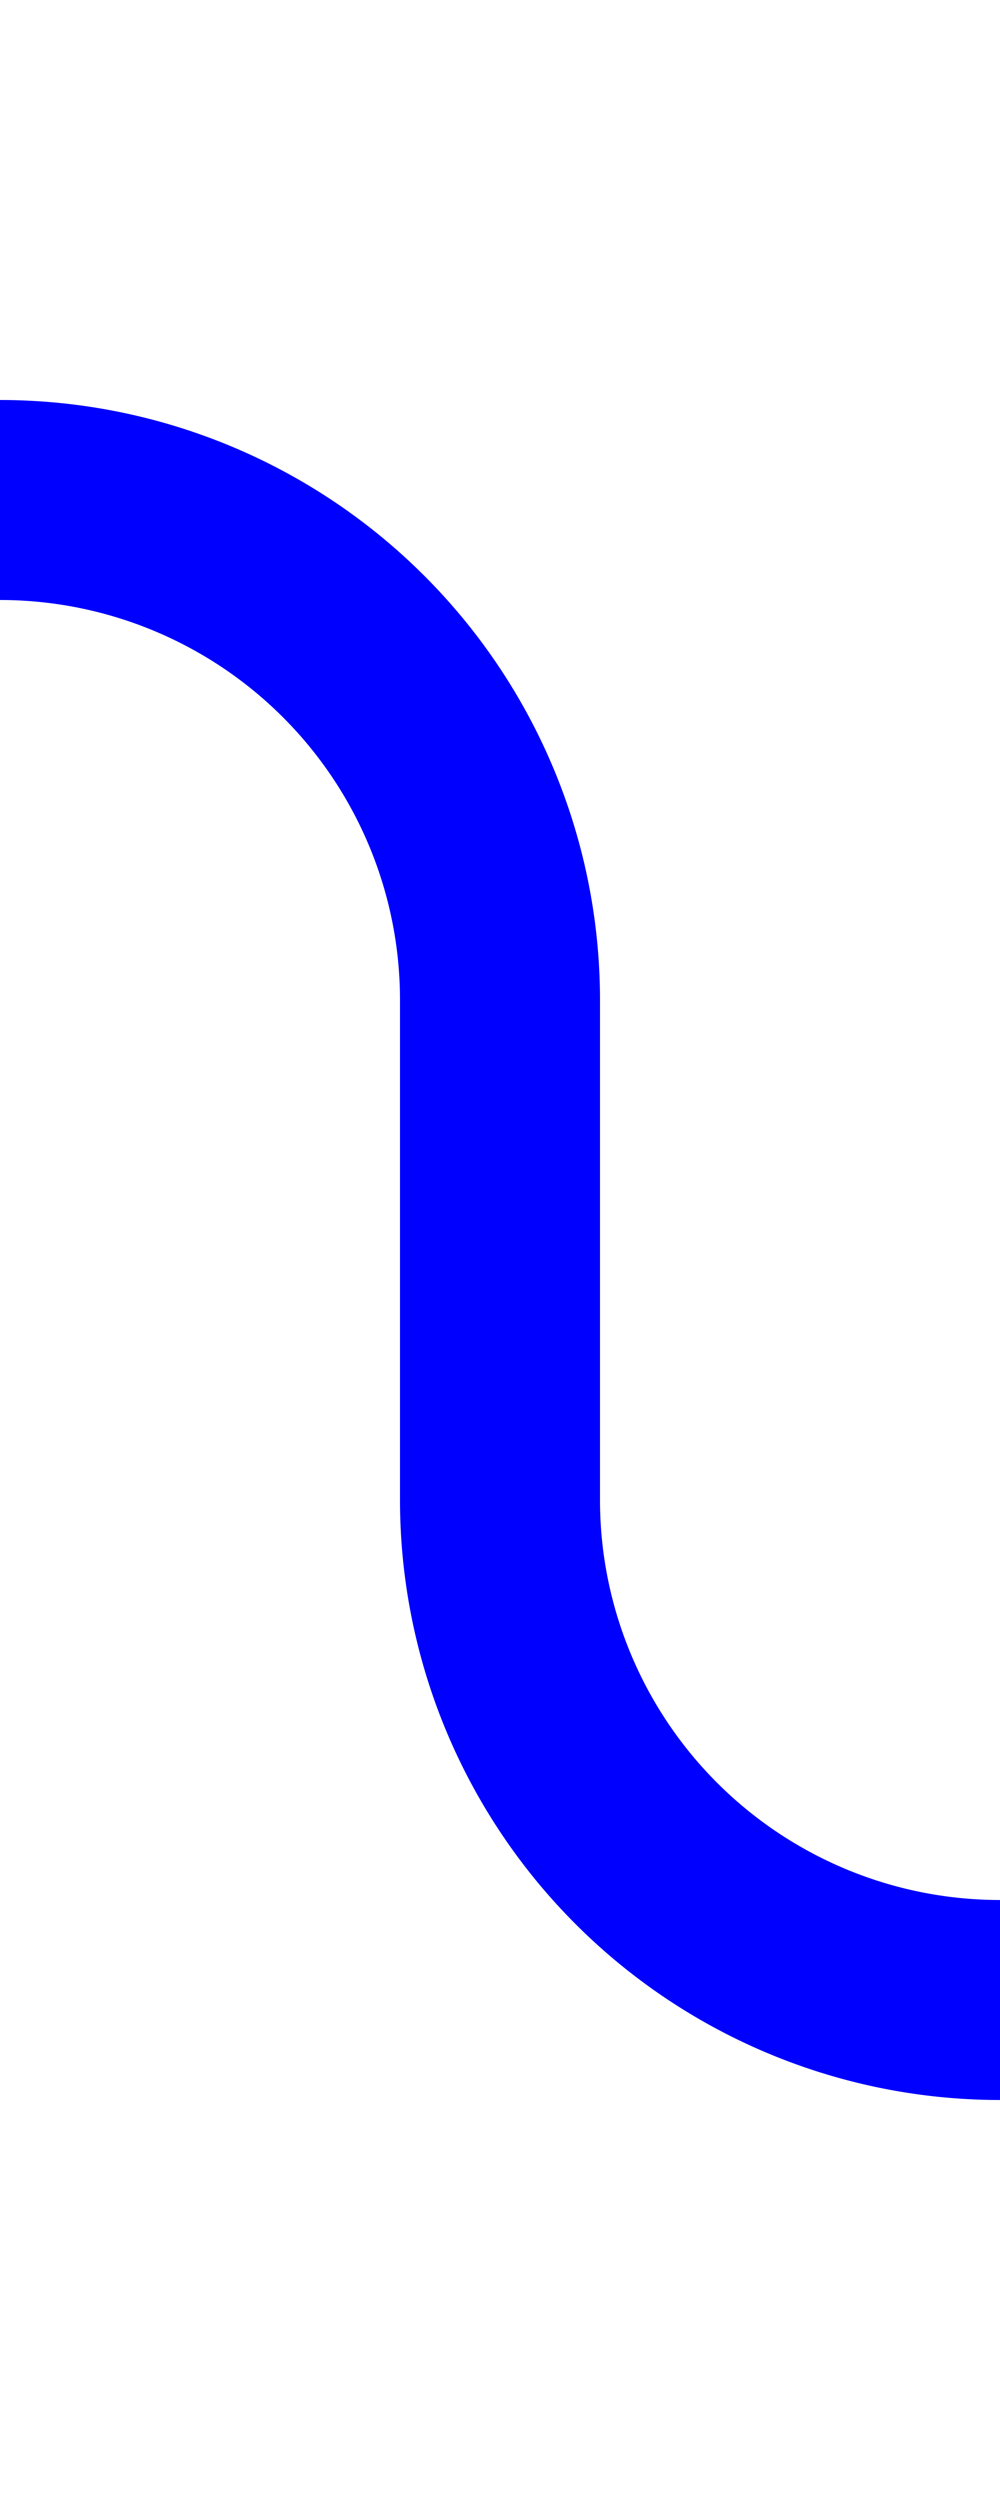 ﻿<?xml version="1.0" encoding="utf-8"?>
<svg version="1.1" xmlns:xlink="http://www.w3.org/1999/xlink" width="10px" height="25px" preserveAspectRatio="xMidYMin meet" viewBox="4256 5726  8 25" xmlns="http://www.w3.org/2000/svg">
  <path d="M 4191 5731  L 4255 5731  A 5 5 0 0 1 4260 5736 L 4260 5741  A 5 5 0 0 0 4265 5746 L 4310 5746  " stroke-width="2" stroke="#0000ff" fill="none" />
</svg>